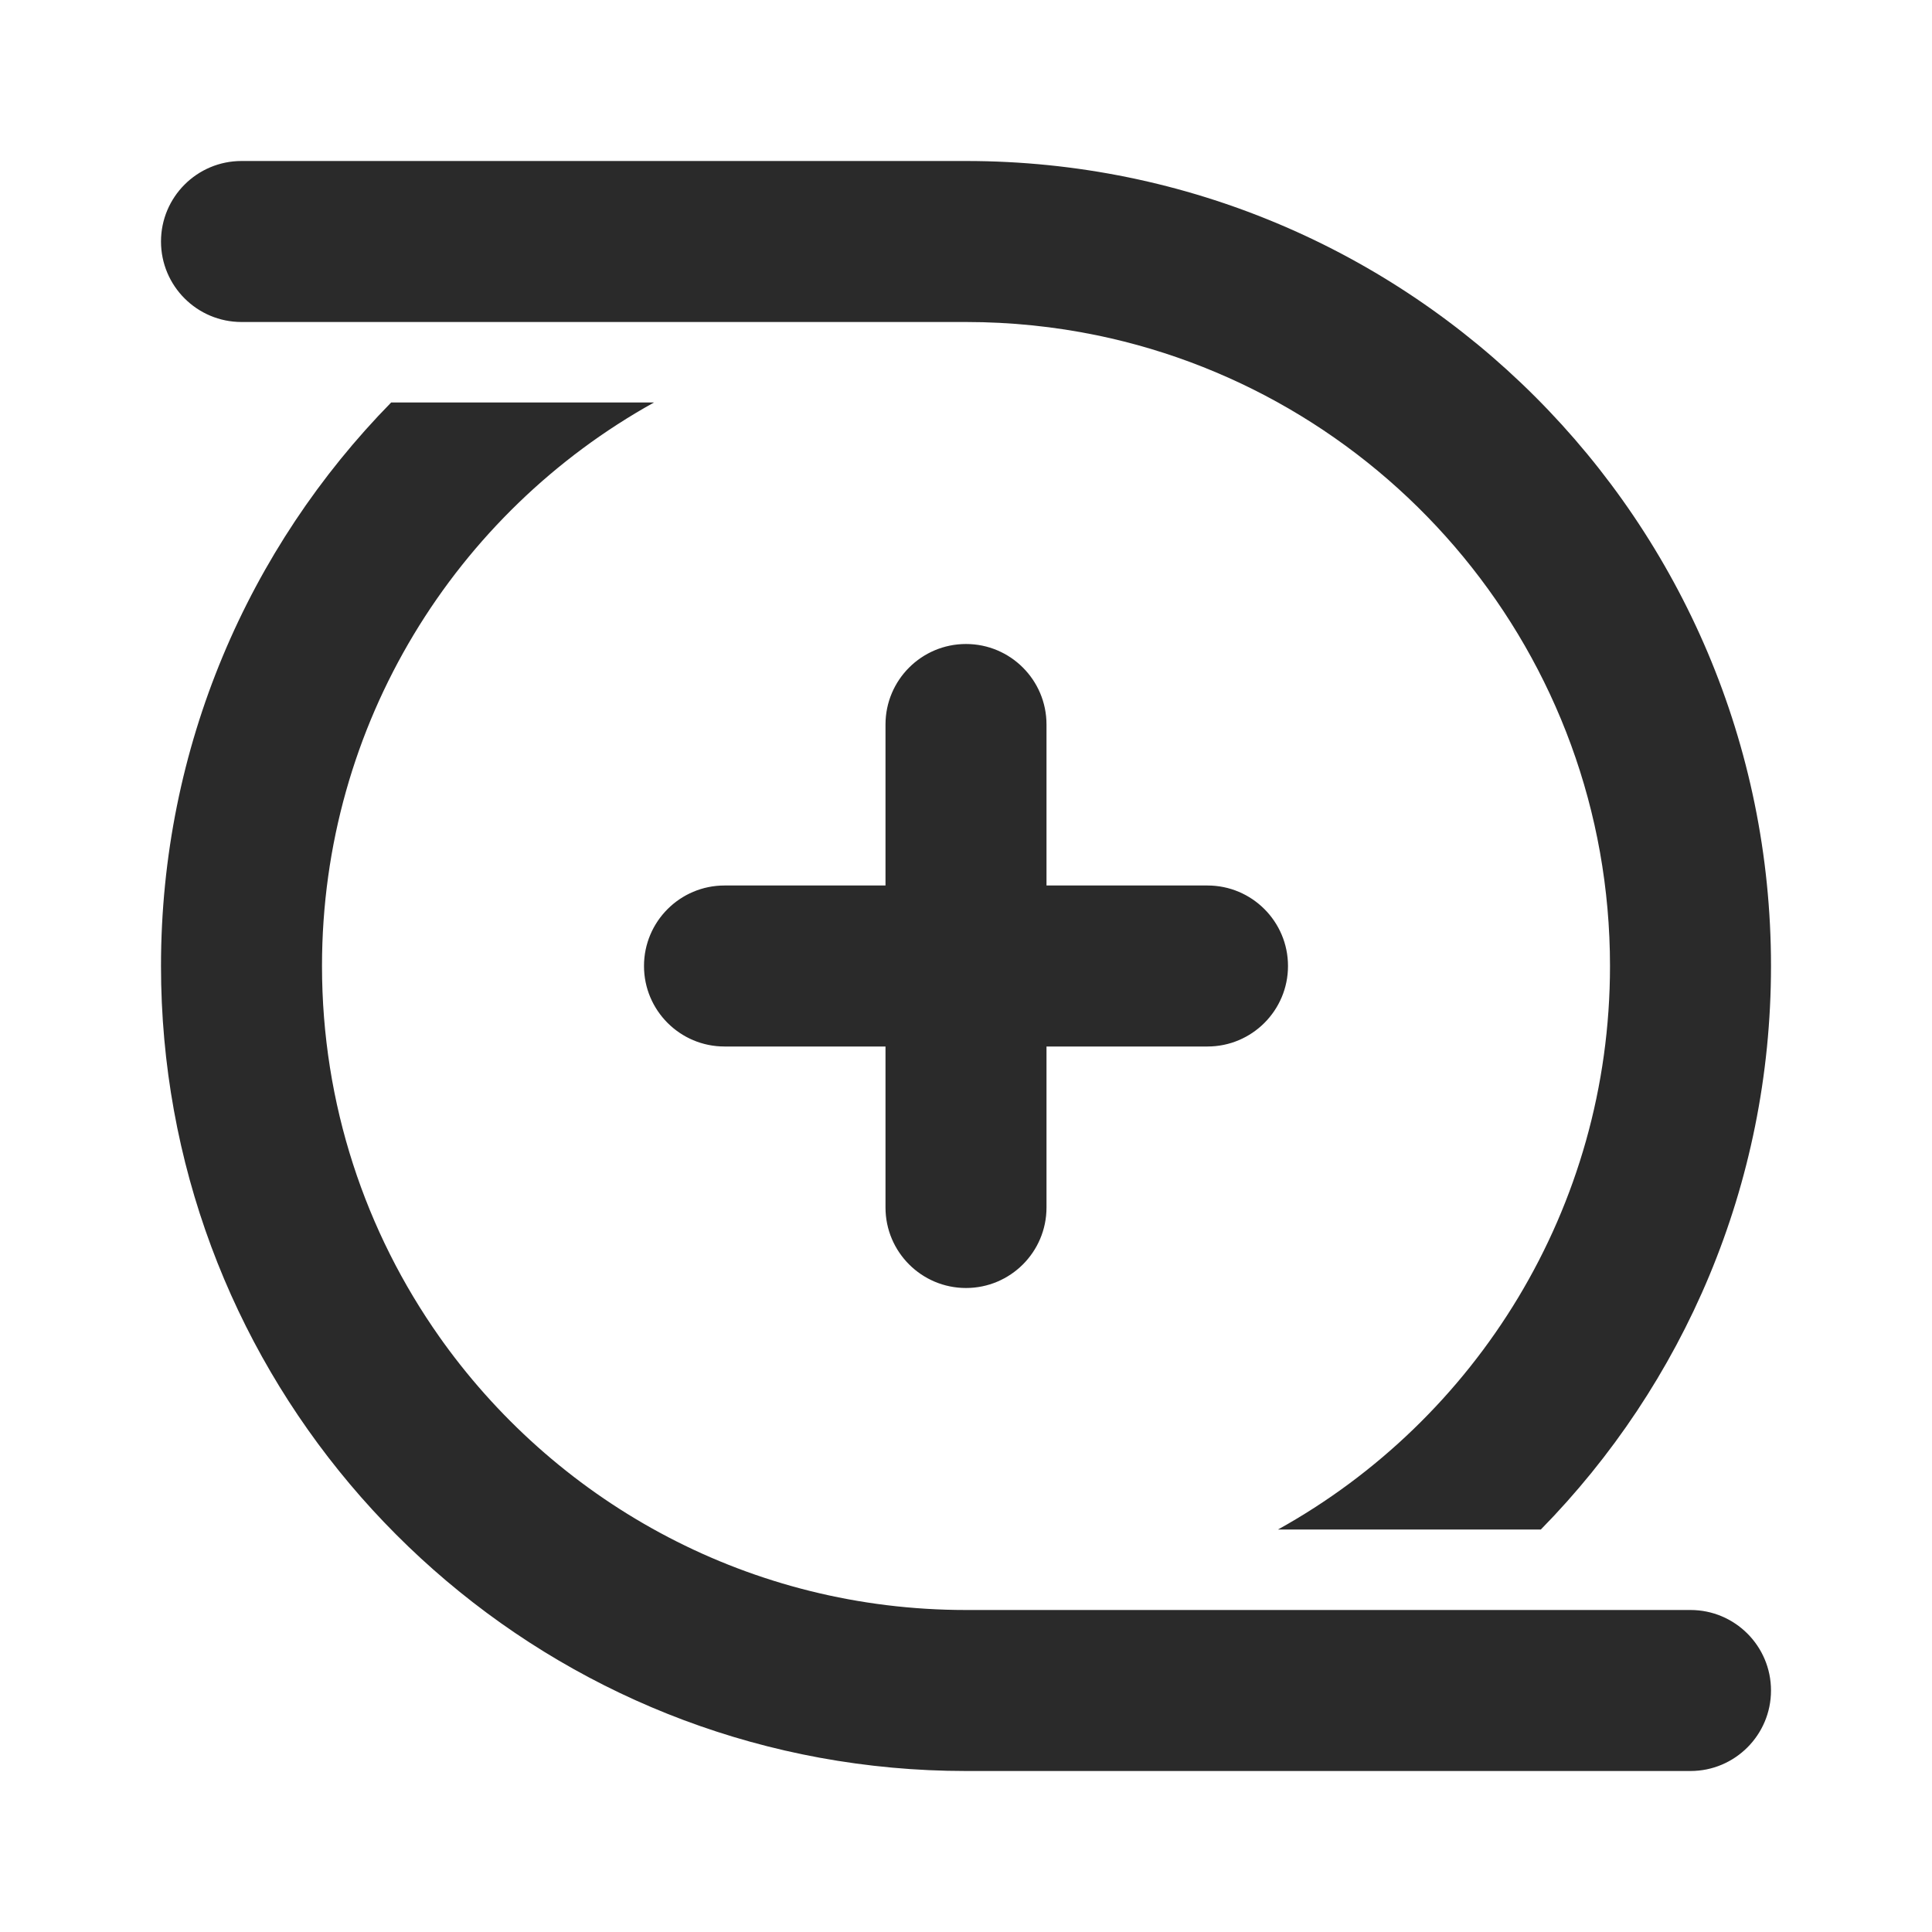 <svg width="24" height="24" viewBox="0 0 24 24" fill="none" xmlns="http://www.w3.org/2000/svg">
<path d="M2 3C2 2.448 2.448 2 3 2H12C17.523 2 22 6.477 22 12C22 14.726 20.91 17.197 19.141 19H15.876C18.335 17.636 20 15.012 20 12C20 8.139 17.264 4.917 13.626 4.165C13.101 4.057 12.557 4 12 4H3C2.448 4 2 3.552 2 3ZM10.182 21.835C10.772 21.943 11.379 22 12 22H21C21.552 22 22 21.552 22 21C22 20.448 21.552 20 21 20H12C9.33 20 6.966 18.692 5.512 16.682C5.495 16.658 5.477 16.633 5.46 16.609C4.54 15.306 4 13.716 4 12C4 8.988 5.665 6.365 8.124 5H4.859C3.09 6.804 2 9.275 2 12C2 16.902 5.527 20.98 10.182 21.835ZM12 8C12.552 8 13 8.448 13 9V11H15C15.552 11 16 11.448 16 12C16 12.552 15.552 13 15 13H13V15C13 15.552 12.552 16 12 16C11.448 16 11 15.552 11 15V13H9C8.448 13 8 12.552 8 12C8 11.448 8.448 11 9 11H11V9C11 8.448 11.448 8 12 8Z" fill="#2A2A2A"/>
</svg>
